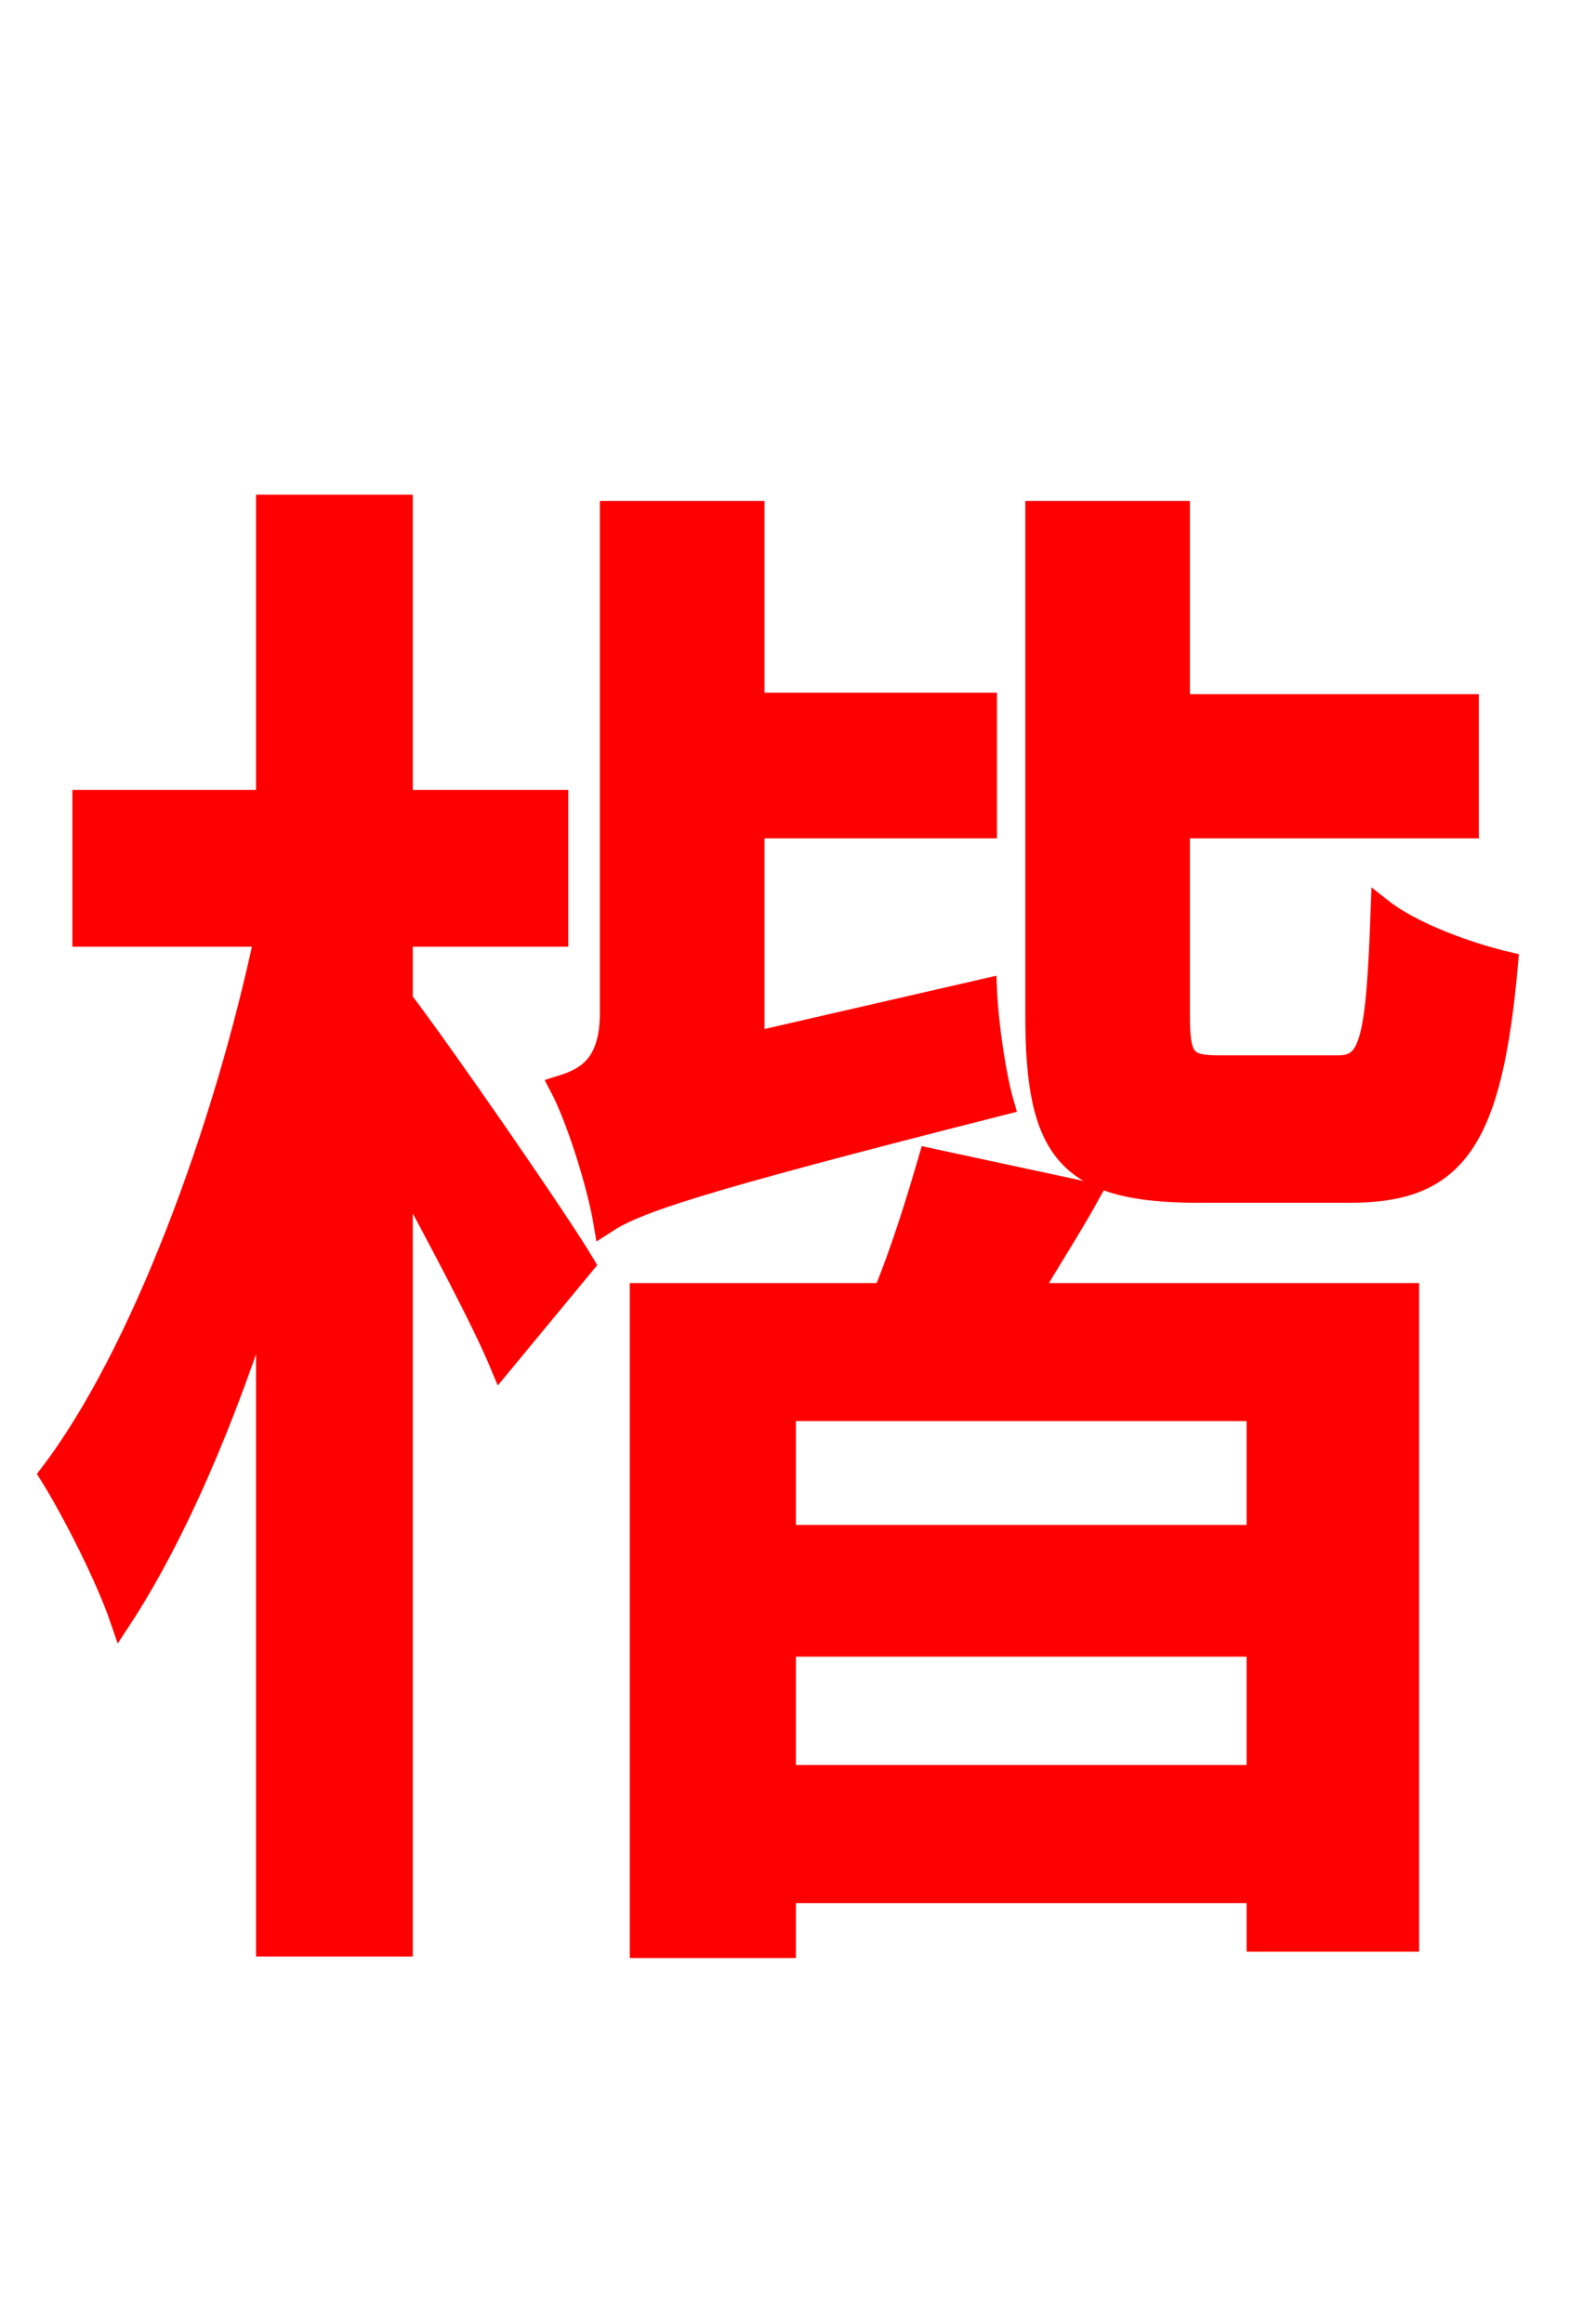 <svg xmlns="http://www.w3.org/2000/svg" xmlns:xlink="http://www.w3.org/1999/xlink" width="72" height="106.56"><path fill="red" stroke="red" d="M18.43 42.91L25.56 42.91L25.56 36.72L18.43 36.72L18.43 23.18L12.24 23.18L12.24 36.72L3.82 36.72L3.82 42.91L12.17 42.91C10.30 51.77 6.48 62.14 2.30 67.61C3.38 69.34 4.90 72.36 5.54 74.23C7.99 70.49 10.37 65.02 12.24 58.97L12.24 89.21L18.43 89.21L18.43 53.64C20.16 56.88 22.10 60.48 22.97 62.57L26.78 57.96C25.63 56.02 20.30 48.31 18.43 45.86ZM34.56 47.81L34.56 37.94L45.22 37.94L45.22 32.26L34.56 32.26L34.56 23.47L28.01 23.47L28.01 46.44C28.01 48.89 26.86 49.46 25.70 49.82C26.50 51.34 27.43 54.36 27.72 56.09C29.16 55.15 31.54 54.29 46.01 50.62C45.65 49.39 45.29 47.02 45.22 45.36ZM57.67 70.42L36.00 70.42L36.00 64.66L57.67 64.66ZM36.00 81.43L36.00 75.46L57.67 75.46L57.67 81.43ZM42.62 53.14C42.12 54.86 41.40 57.24 40.54 59.33L29.38 59.33L29.38 89.28L36.00 89.28L36.00 86.76L57.67 86.76L57.67 88.99L64.58 88.99L64.58 59.33L47.23 59.33C48.10 57.82 49.10 56.30 49.97 54.72ZM55.94 48.89C54.36 48.89 54.07 48.60 54.07 46.58L54.07 37.94L67.32 37.94L67.32 32.33L54.07 32.33L54.07 23.47L47.52 23.47L47.52 46.58C47.52 52.78 48.96 54.65 54.94 54.65L61.92 54.65C66.74 54.65 68.40 52.34 69.12 44.14C67.25 43.70 64.73 42.77 63.36 41.69C63.14 47.81 62.86 48.89 61.34 48.89Z"/></svg>
